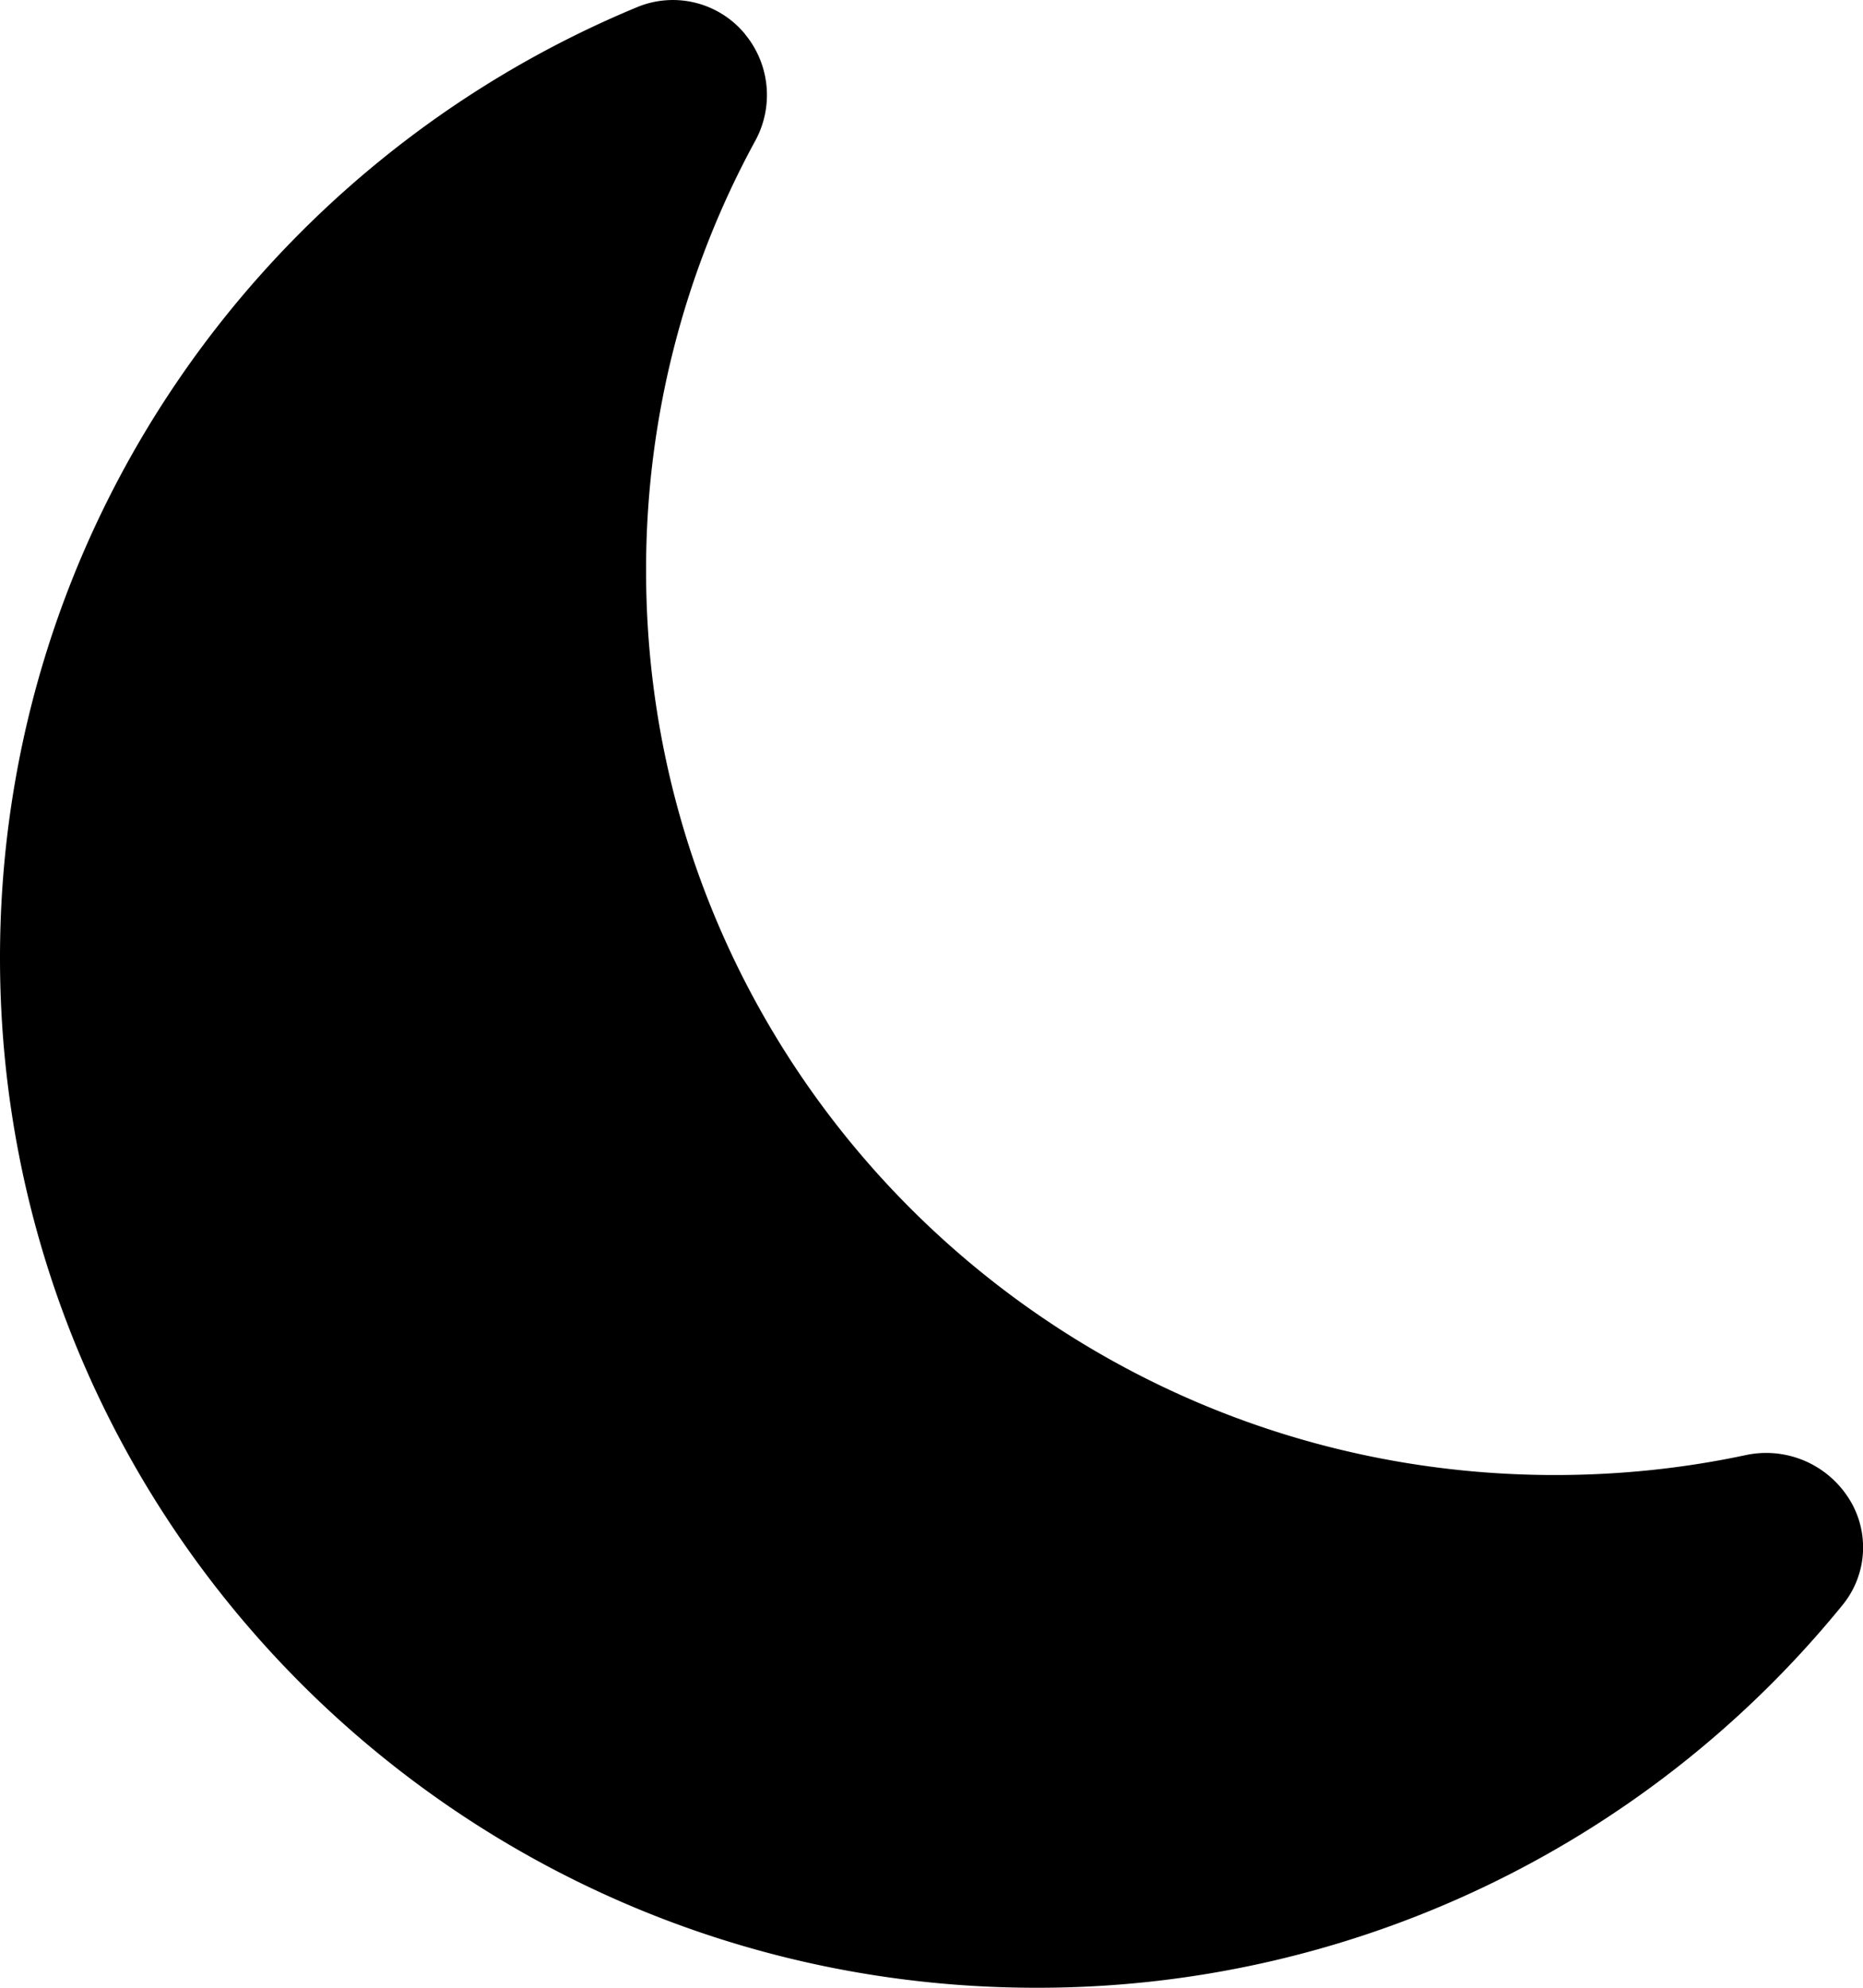 <svg width="15" height="16" fill="none" xmlns="http://www.w3.org/2000/svg"><path d="M6 .277a.768.768 0 01.08.858 7.208 7.208 0 00-.878 3.46c0 4.022 3.278 7.278 7.319 7.278.526 0 1.04-.055 1.533-.16a.787.787 0 01.81.316.733.733 0 01-.031.893A8.35 8.35 0 018.344 16C3.734 16 0 12.286 0 7.71 0 4.266 2.114 1.31 5.124.06A.752.752 0 016 .276z" fill="#000"/></svg>